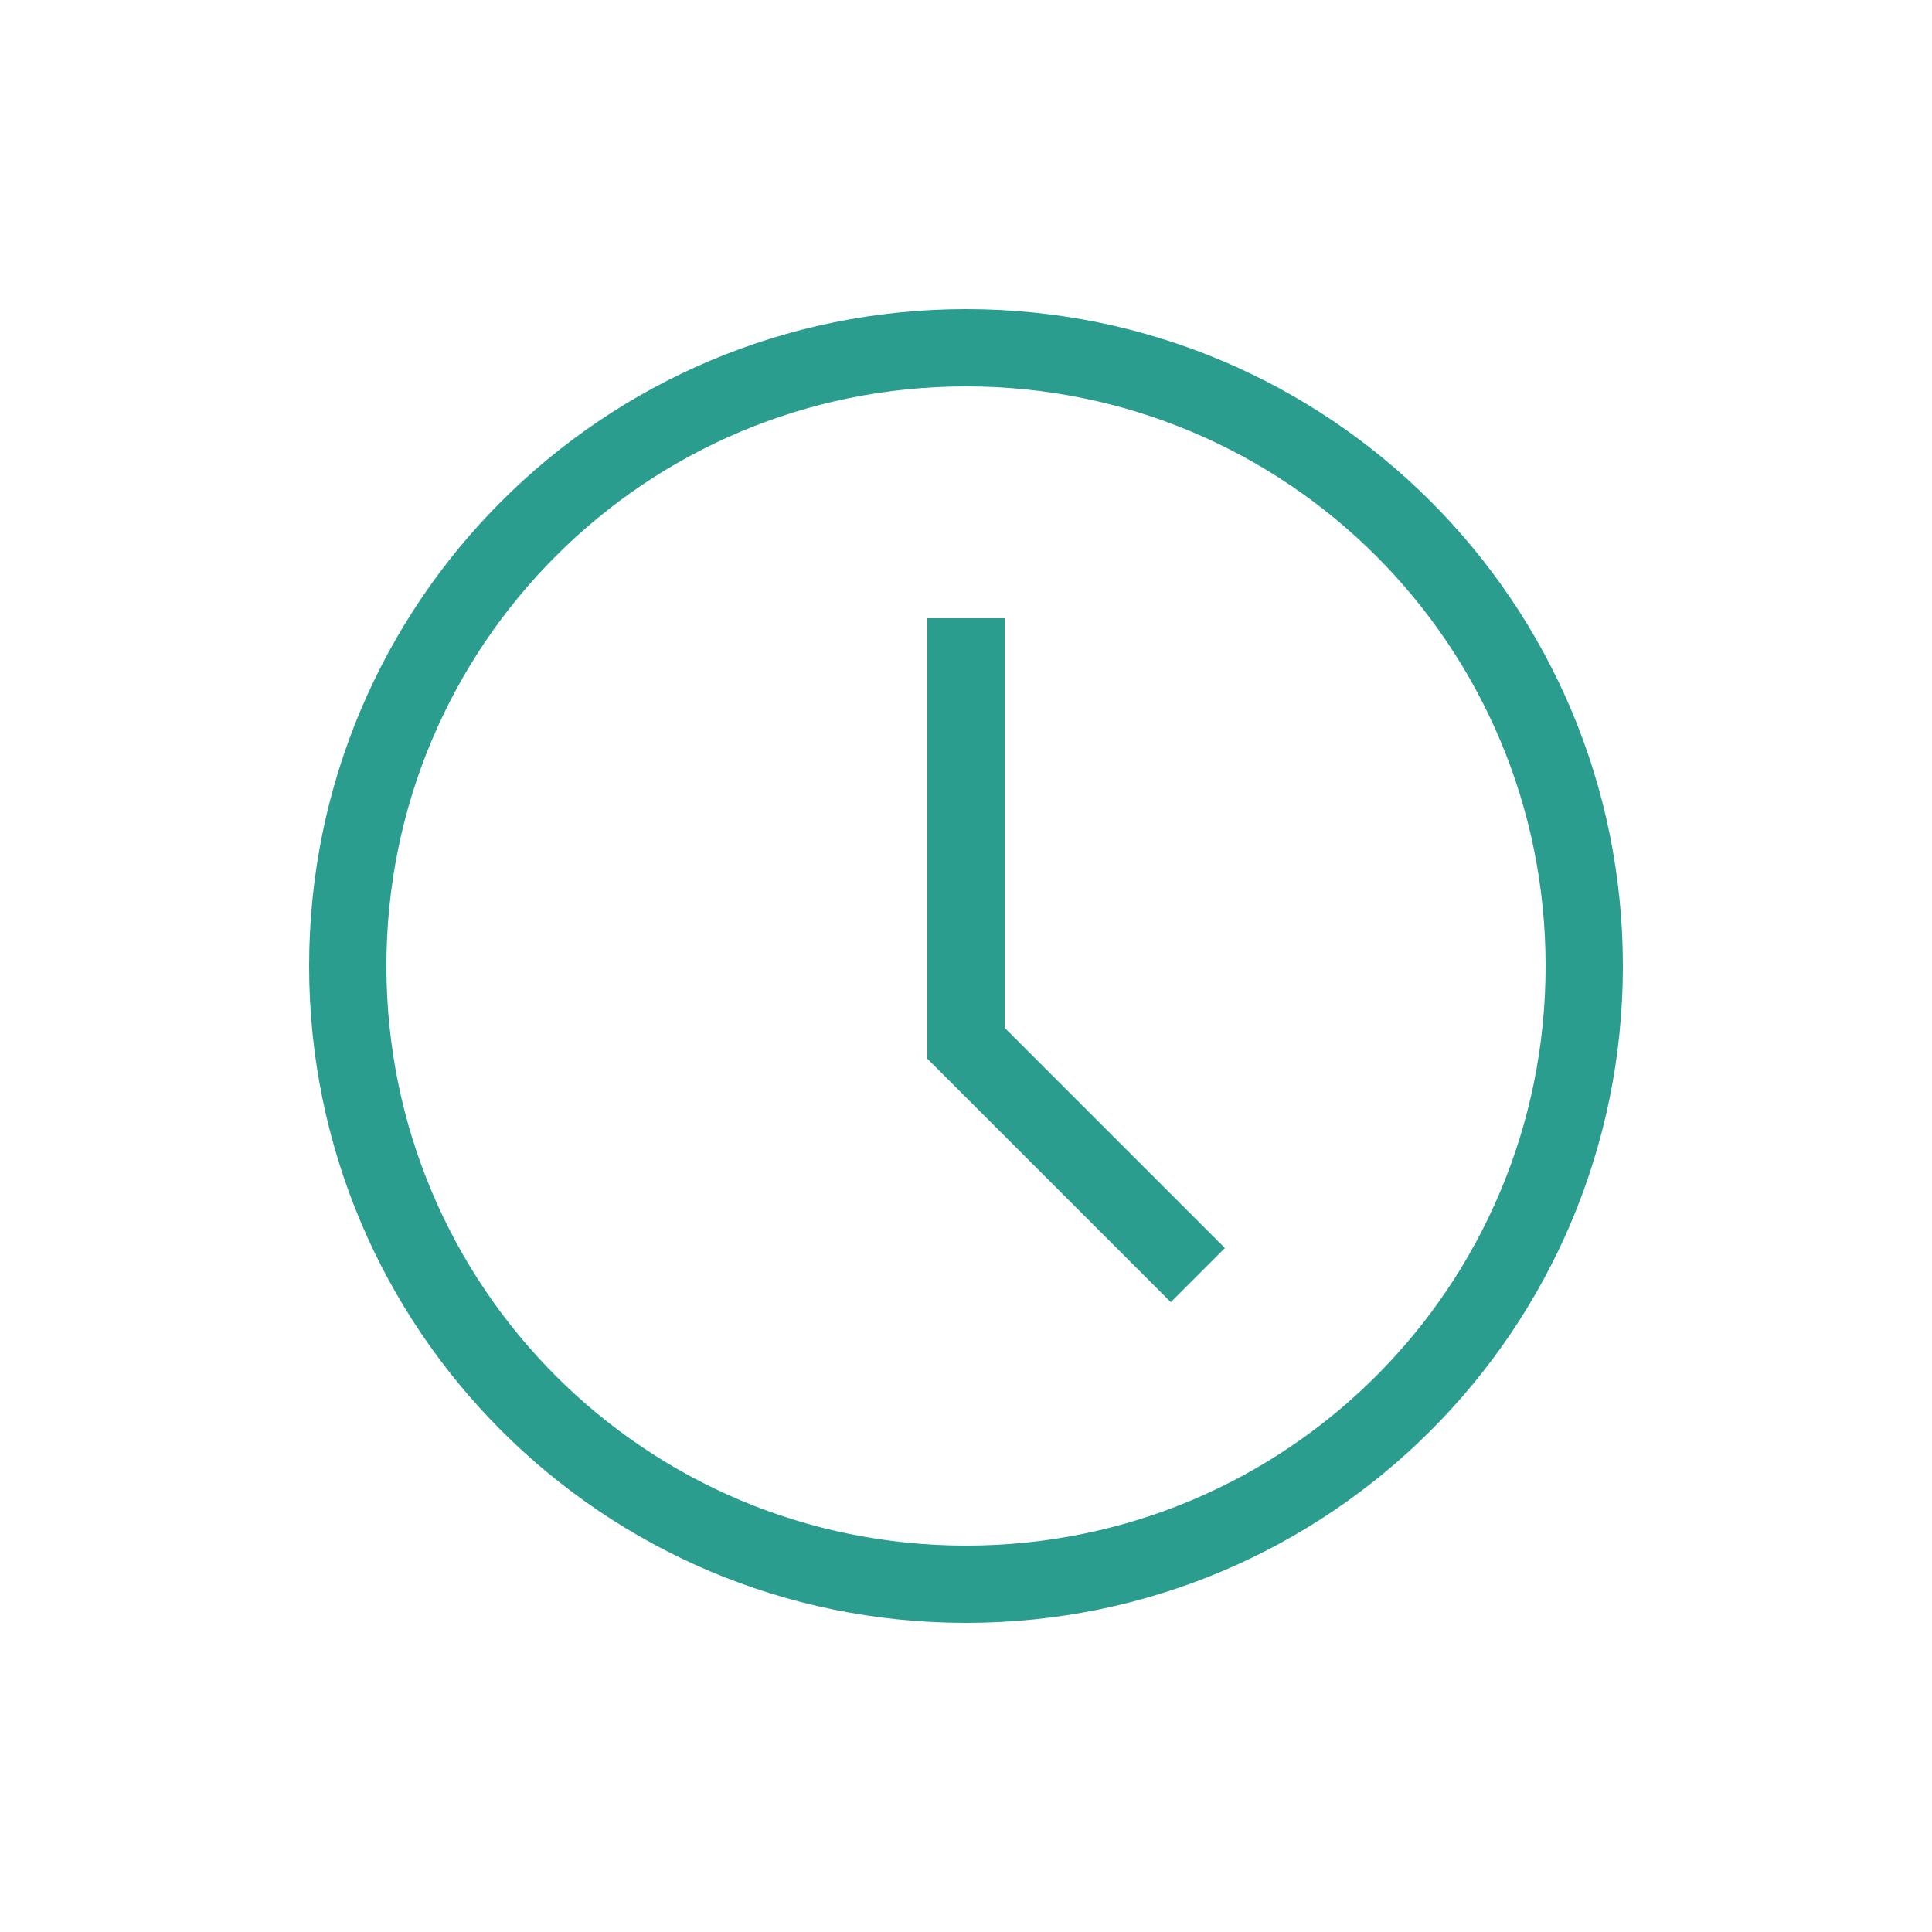 <svg width="60" height="60" viewBox="0 0 60 60" fill="none" xmlns="http://www.w3.org/2000/svg">
<path d="M30 50.4C18.72 50.4 9.6 41.28 9.6 30C9.6 18.72 18.72 9.6 30 9.6C41.28 9.6 50.4 18.72 50.4 30C50.4 41.28 41.28 50.4 30 50.4ZM30 12C20.04 12 12 20.04 12 30C12 39.96 20.04 48 30 48C39.96 48 48 39.96 48 30C48 20.04 39.96 12 30 12Z" fill="#2A9D8F"/>
<path d="M36.36 40.44L28.8 32.88V19.2H31.2V31.92L38.04 38.76L36.36 40.44Z" fill="#2A9D8F"/>
</svg>
